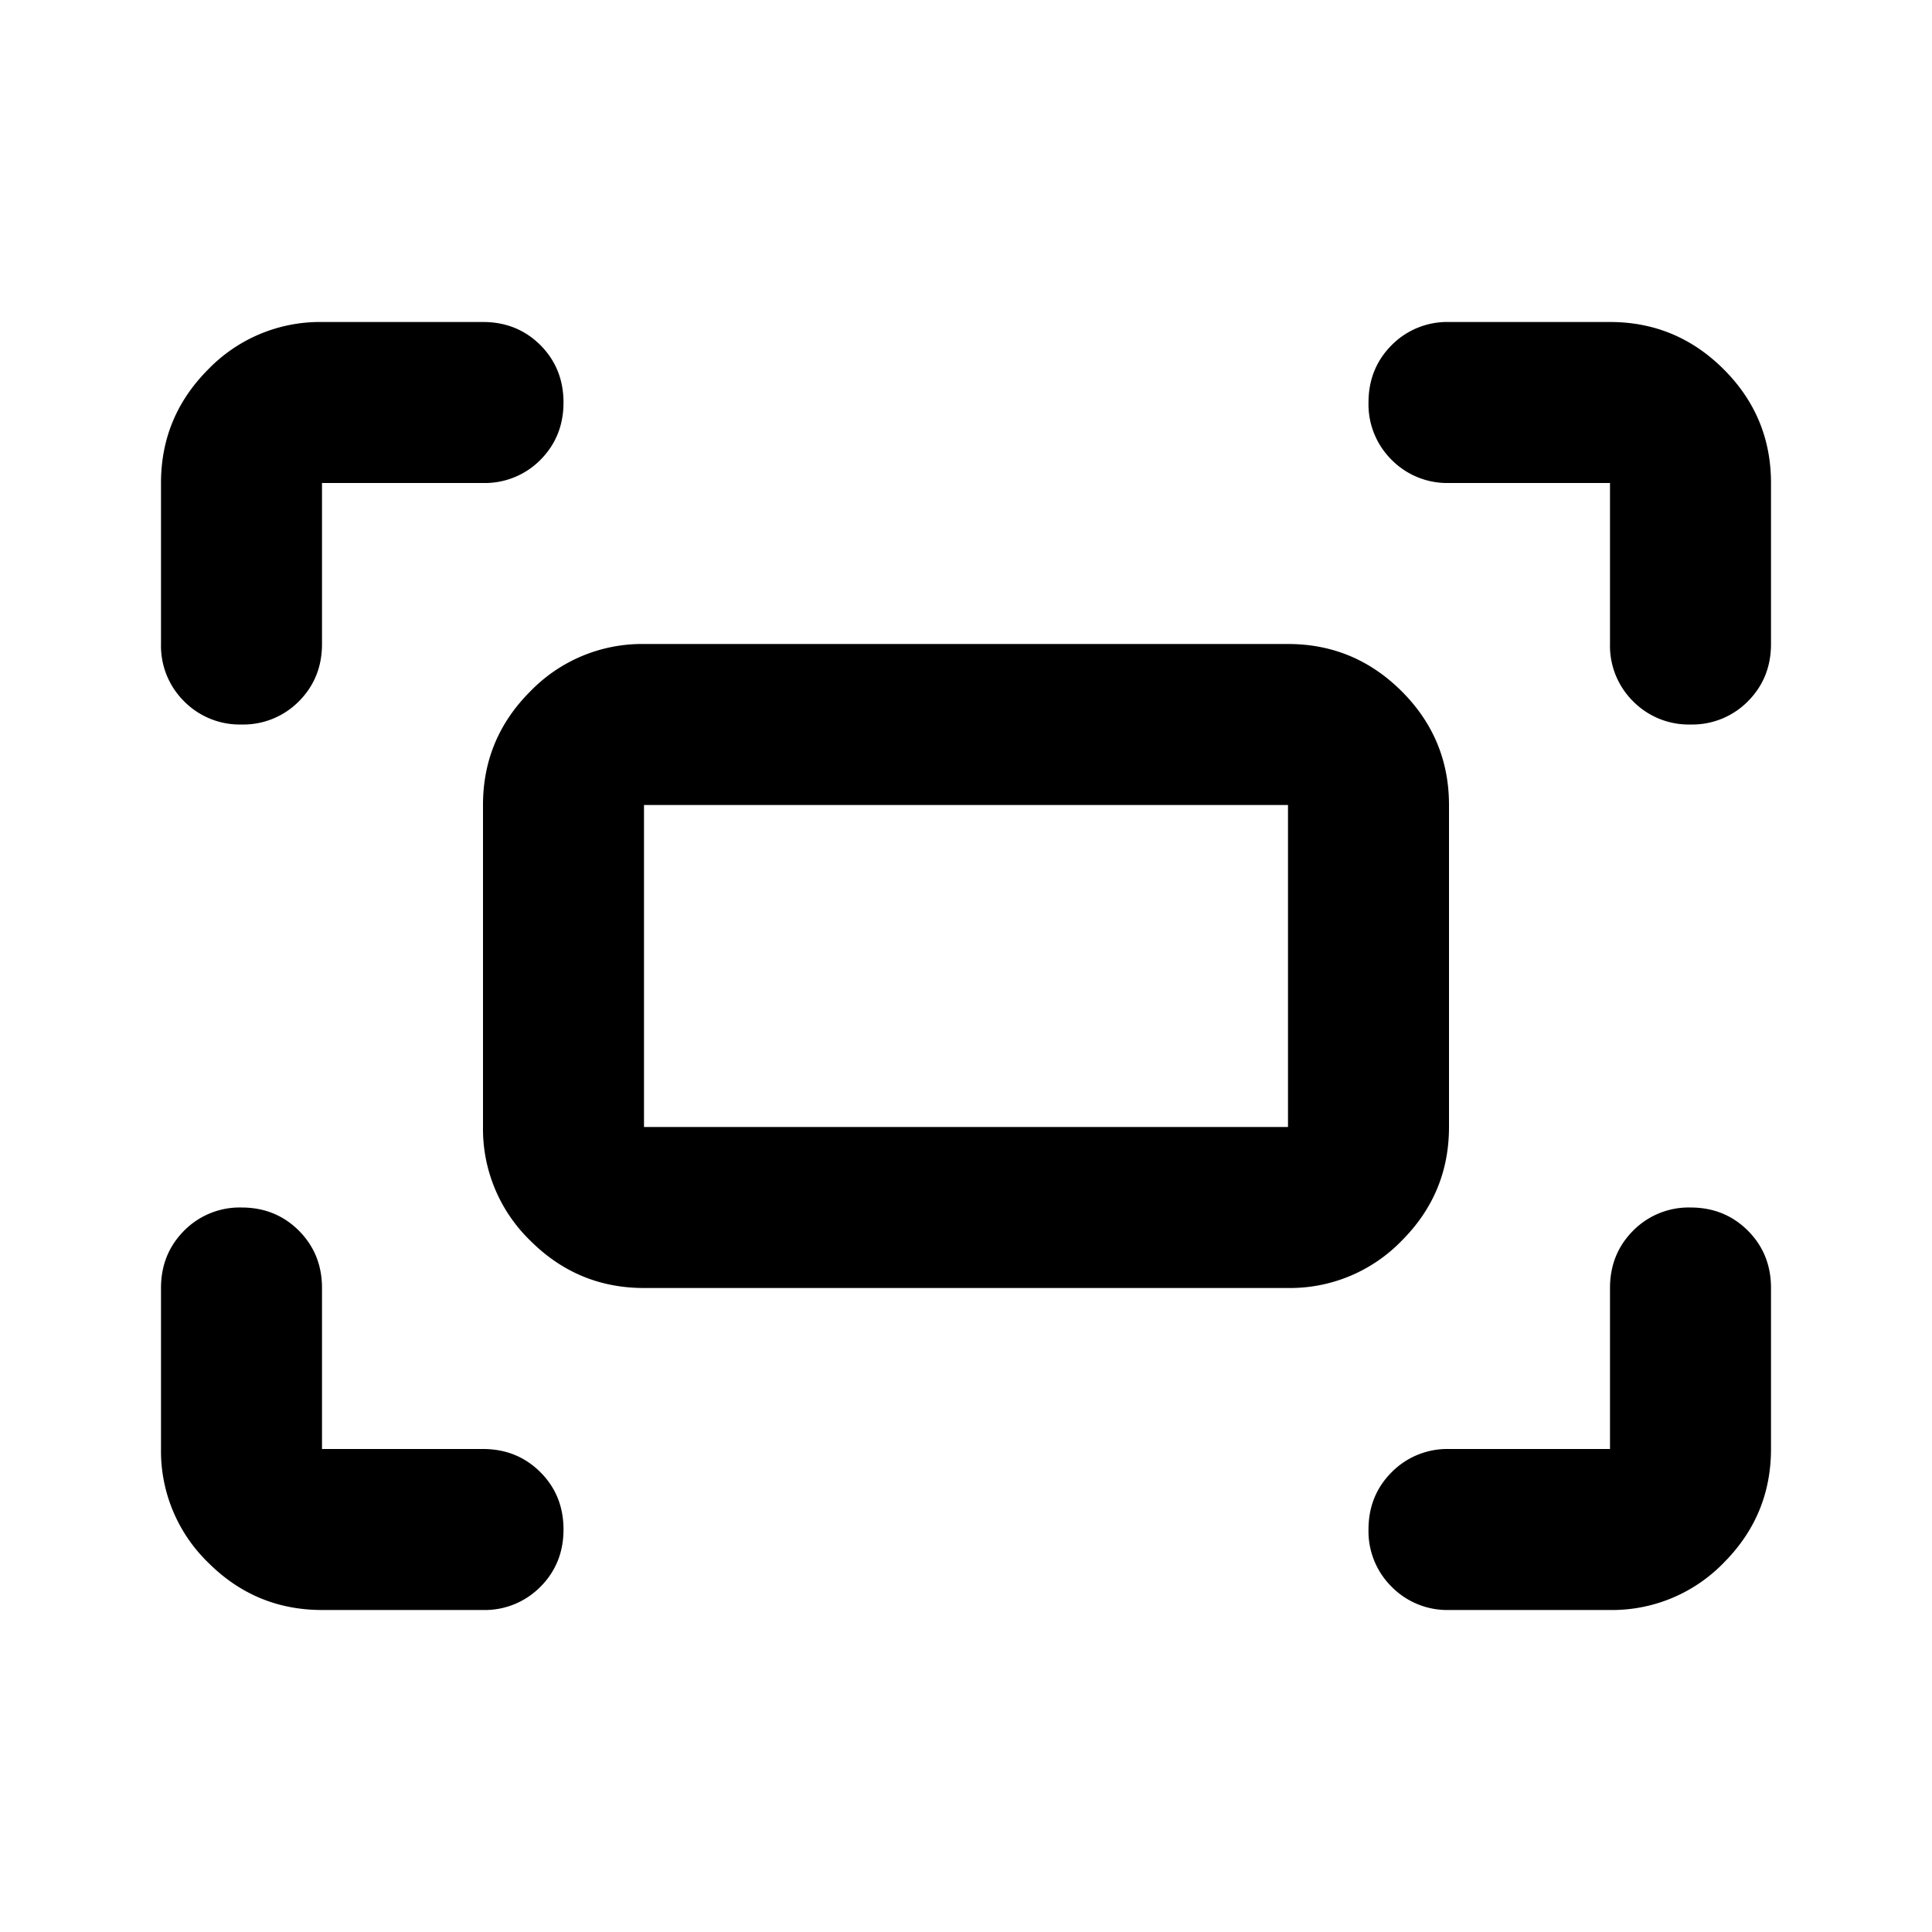 <svg xmlns="http://www.w3.org/2000/svg" width="24" height="24" fill="none"><mask id="a" width="24" height="24" x="0" y="0" maskUnits="userSpaceOnUse" style="mask-type:alpha"><path fill="#D9D9D9" d="M0 0h24v24H0z"/></mask><g mask="url(#a)"><path fill="#000" d="M20 8V6h-2a.97.97 0 0 1-.712-.287A.97.97 0 0 1 17 5q0-.424.288-.713A.97.97 0 0 1 18 4h2q.824 0 1.413.588Q22 5.175 22 6v2q0 .424-.288.713A.97.97 0 0 1 21 9a.97.97 0 0 1-.712-.287A.97.97 0 0 1 20 8M2 8V6q0-.824.587-1.412A1.93 1.93 0 0 1 4 4h2q.424 0 .713.287Q7 4.576 7 5q0 .424-.287.713A.97.97 0 0 1 6 6H4v2q0 .424-.288.713A.97.97 0 0 1 3 9a.97.97 0 0 1-.712-.287A.97.97 0 0 1 2 8m18 12h-2a.97.97 0 0 1-.712-.288A.97.97 0 0 1 17 19q0-.424.288-.712A.97.97 0 0 1 18 18h2v-2q0-.424.288-.713A.97.97 0 0 1 21 15q.424 0 .712.287.288.288.288.713v2q0 .824-.587 1.413A1.93 1.93 0 0 1 20 20M4 20q-.824 0-1.412-.587A1.93 1.93 0 0 1 2 18v-2q0-.424.288-.713A.97.97 0 0 1 3 15q.424 0 .712.287Q4 15.576 4 16v2h2q.424 0 .713.288Q7 18.575 7 19q0 .424-.287.712A.97.97 0 0 1 6 20zm2-6v-4q0-.825.588-1.412A1.93 1.93 0 0 1 8 8h8q.824 0 1.413.588Q18 9.175 18 10v4q0 .825-.587 1.412A1.93 1.93 0 0 1 16 16H8q-.824 0-1.412-.588A1.93 1.93 0 0 1 6 14m2 0h8v-4H8z"/></g></svg>